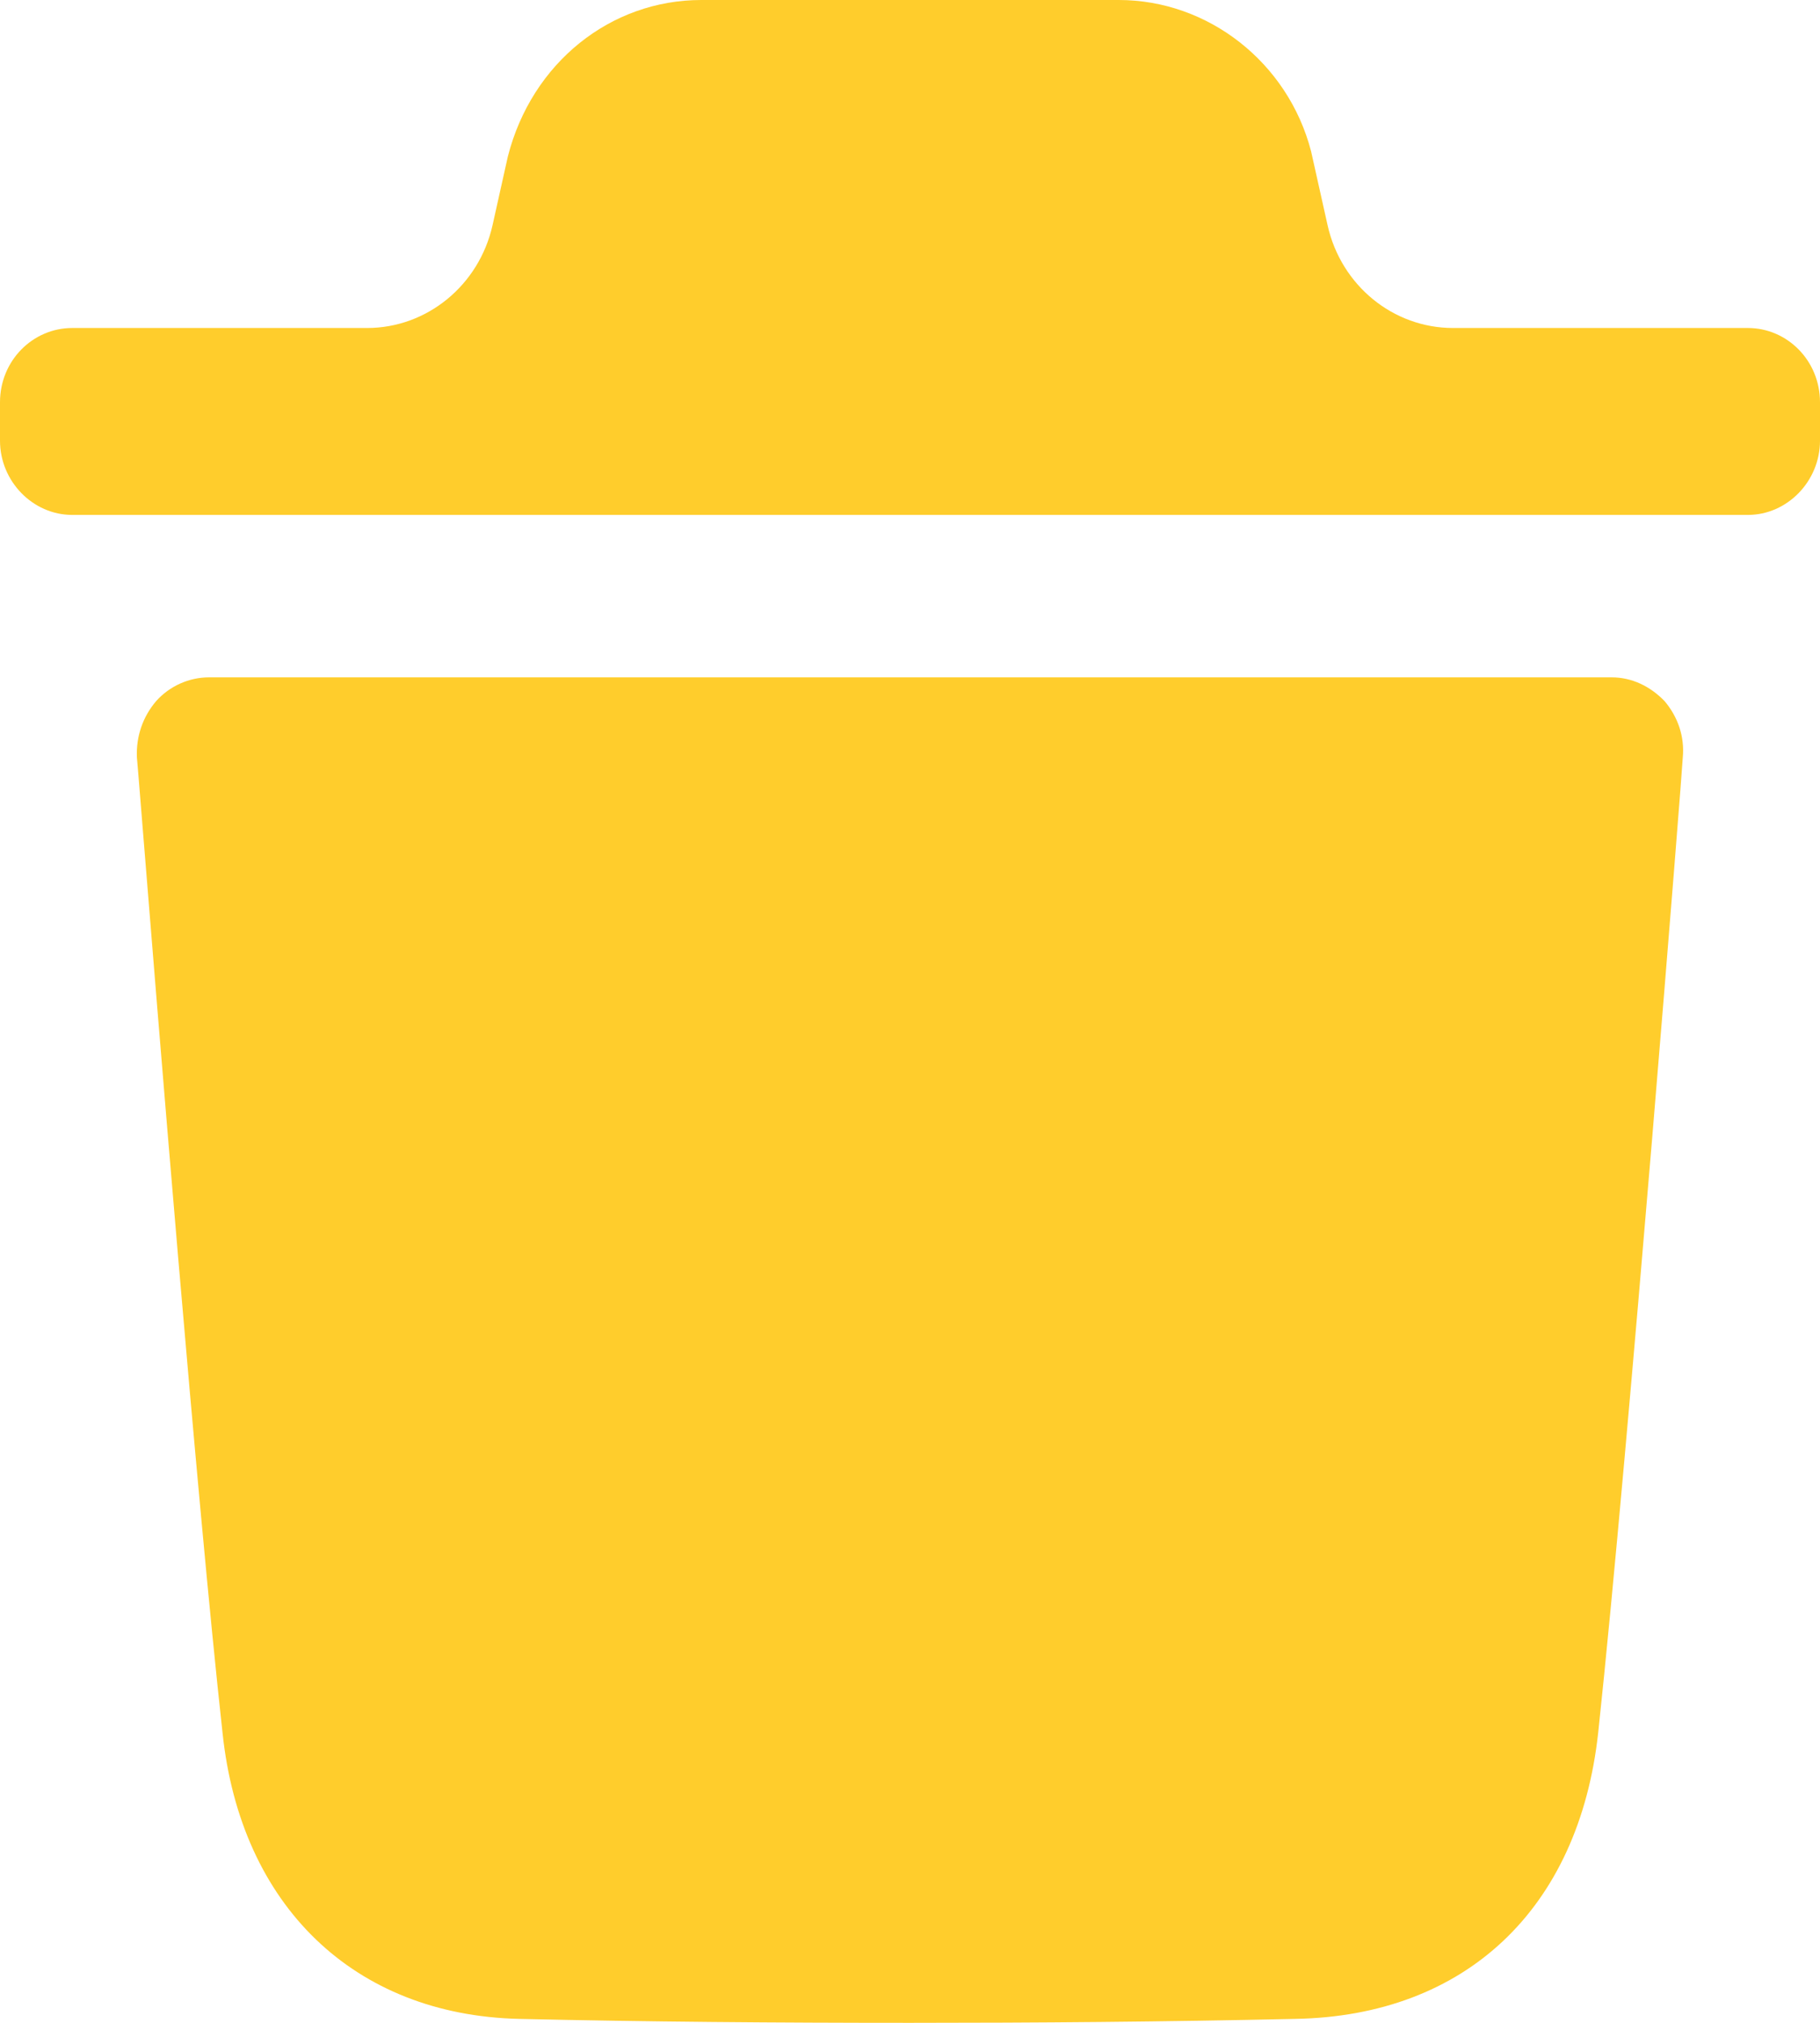 <svg width="18" height="20" viewBox="0 0 18 20" fill="none" xmlns="http://www.w3.org/2000/svg">
<path fill-rule="evenodd" clip-rule="evenodd" d="M17.287 3.243C17.676 3.243 18 3.566 18 3.977V4.357C18 4.758 17.676 5.091 17.287 5.091H0.714C0.324 5.091 0 4.758 0 4.357V3.977C0 3.566 0.324 3.243 0.714 3.243H3.63C4.222 3.243 4.737 2.822 4.871 2.228L5.023 1.546C5.261 0.617 6.042 0 6.935 0H11.065C11.949 0 12.739 0.617 12.967 1.497L13.13 2.227C13.263 2.822 13.778 3.243 14.371 3.243H17.287ZM15.806 17.134C16.11 14.297 16.643 7.557 16.643 7.489C16.662 7.283 16.595 7.088 16.462 6.931C16.319 6.784 16.138 6.697 15.939 6.697H2.068C1.868 6.697 1.677 6.784 1.545 6.931C1.411 7.088 1.345 7.283 1.354 7.489C1.356 7.502 1.375 7.739 1.407 8.136C1.549 9.899 1.945 14.81 2.201 17.134C2.381 18.846 3.505 19.922 5.132 19.961C6.387 19.99 7.681 20 9.004 20C10.249 20 11.515 19.99 12.809 19.961C14.493 19.932 15.615 18.875 15.806 17.134Z" fill="#FFCD2C"/>
</svg>
